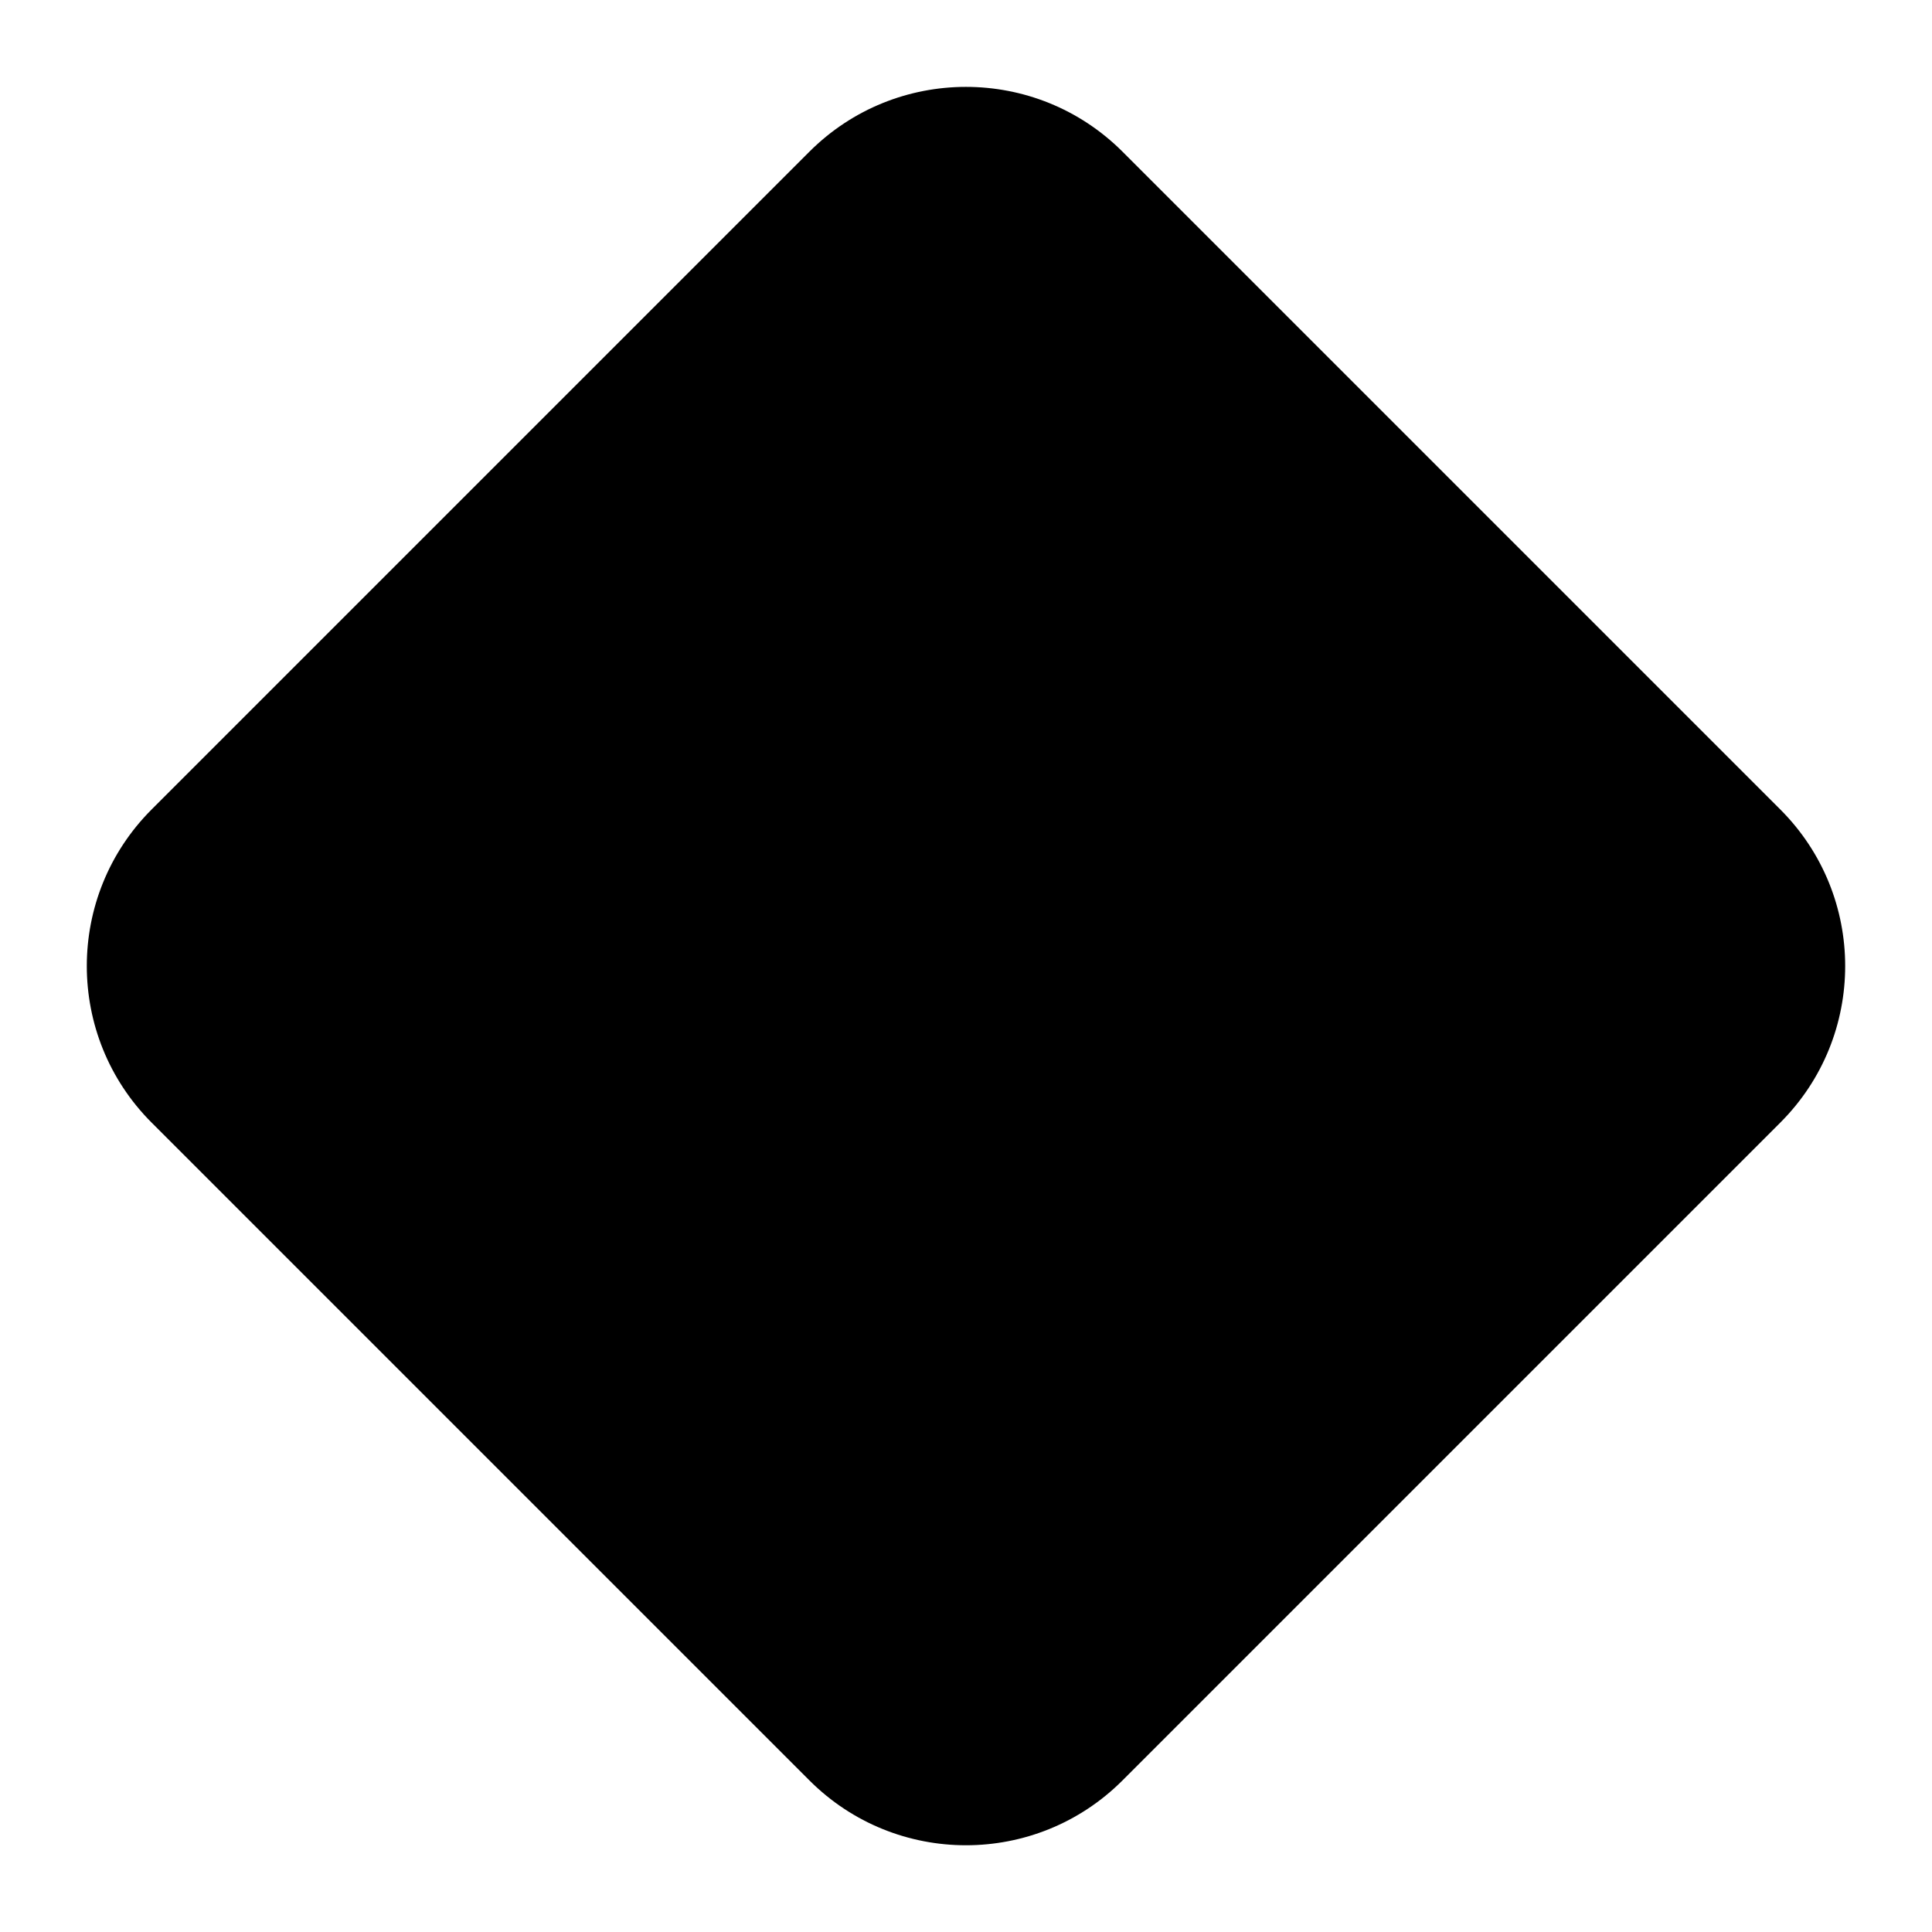 <svg viewBox="0 0 24 24" width="24" height="24" fill="black" xmlns="http://www.w3.org/2000/svg">
 <g transform="translate(1.078, 1.079)">
  <path d="M8.977 0.805L0.805 8.977C-0.268 10.051 -0.268 11.792 0.805 12.866L8.977 21.038C10.051 22.112 11.792 22.112 12.866 21.038L21.038 12.866C22.112 11.792 22.112 10.051 21.038 8.977L12.866 0.805C11.792 -0.268 10.051 -0.268 8.977 0.805Z" fill-rule="NONZERO"></path>
 </g>
</svg>